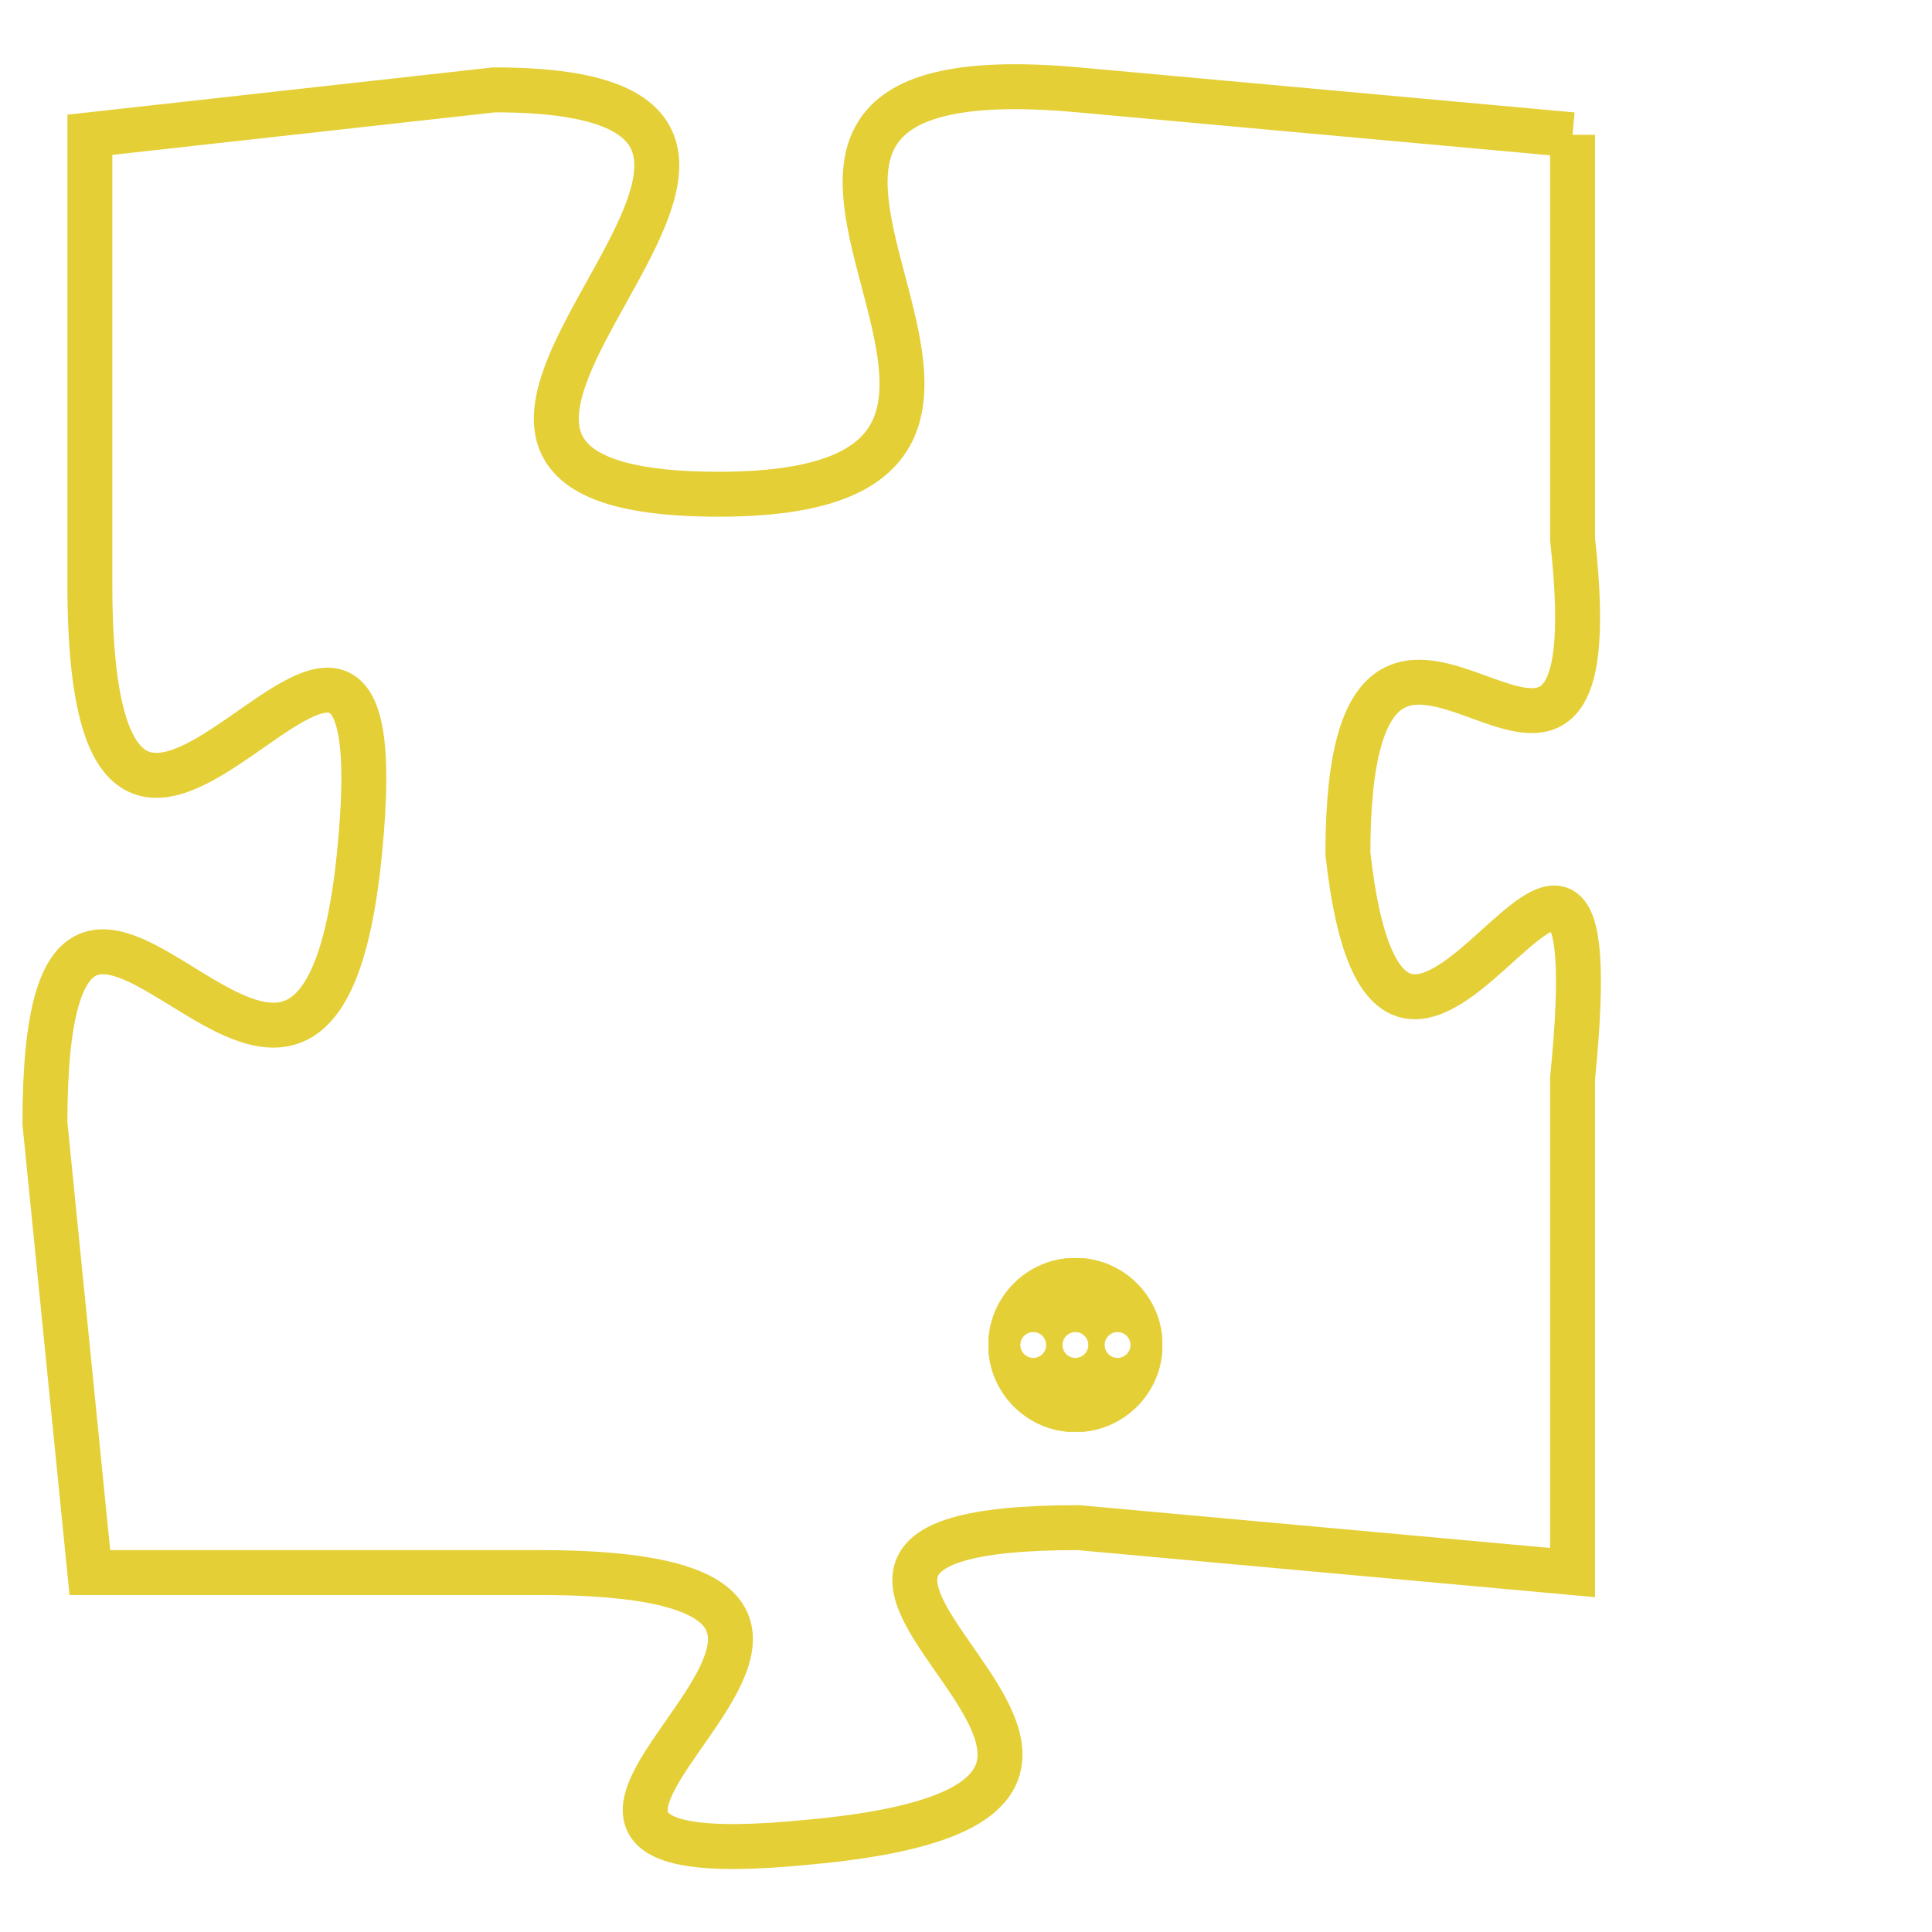 <svg version="1.1" xmlns="http://www.w3.org/2000/svg" xmlns:xlink="http://www.w3.org/1999/xlink" fill="transparent" x="0" y="0" width="350" height="350" preserveAspectRatio="xMinYMin slice"><style type="text/css">.links{fill:transparent;stroke: #E4CF37;}.links:hover{fill:#63D272; opacity:0.4;}</style><defs><g id="allt"><path id="t6540" d="M1353,1600 L1342,1599 C1331,1598 1344,1608 1334,1608 C1324,1608 1339,1599 1329,1599 L1320,1600 1320,1600 L1320,1610 C1320,1621 1327,1606 1326,1616 C1325,1626 1319,1612 1319,1622 L1320,1632 1320,1632 L1330,1632 C1341,1632 1326,1639 1336,1638 C1347,1637 1332,1631 1342,1631 L1353,1632 1353,1632 L1353,1621 C1354,1611 1349,1625 1348,1616 C1348,1607 1354,1618 1353,1609 L1353,1600"/></g><clipPath id="c" clipRule="evenodd" fill="transparent"><use href="#t6540"/></clipPath></defs><svg viewBox="1318 1597 37 43" preserveAspectRatio="xMinYMin meet"><svg width="4380" height="2430"><g><image crossorigin="anonymous" x="0" y="0" href="https://nftpuzzle.license-token.com/assets/completepuzzle.svg" width="100%" height="100%" /><g class="links"><use href="#t6540"/></g></g></svg><svg x="1340" y="1625" height="9%" width="9%" viewBox="0 0 330 330"><g><a xlink:href="https://nftpuzzle.license-token.com/" class="links"><title>See the most innovative NFT based token software licensing project</title><path fill="#E4CF37" id="more" d="M165,0C74.019,0,0,74.019,0,165s74.019,165,165,165s165-74.019,165-165S255.981,0,165,0z M85,190 c-13.785,0-25-11.215-25-25s11.215-25,25-25s25,11.215,25,25S98.785,190,85,190z M165,190c-13.785,0-25-11.215-25-25 s11.215-25,25-25s25,11.215,25,25S178.785,190,165,190z M245,190c-13.785,0-25-11.215-25-25s11.215-25,25-25 c13.785,0,25,11.215,25,25S258.785,190,245,190z"></path></a></g></svg></svg></svg>